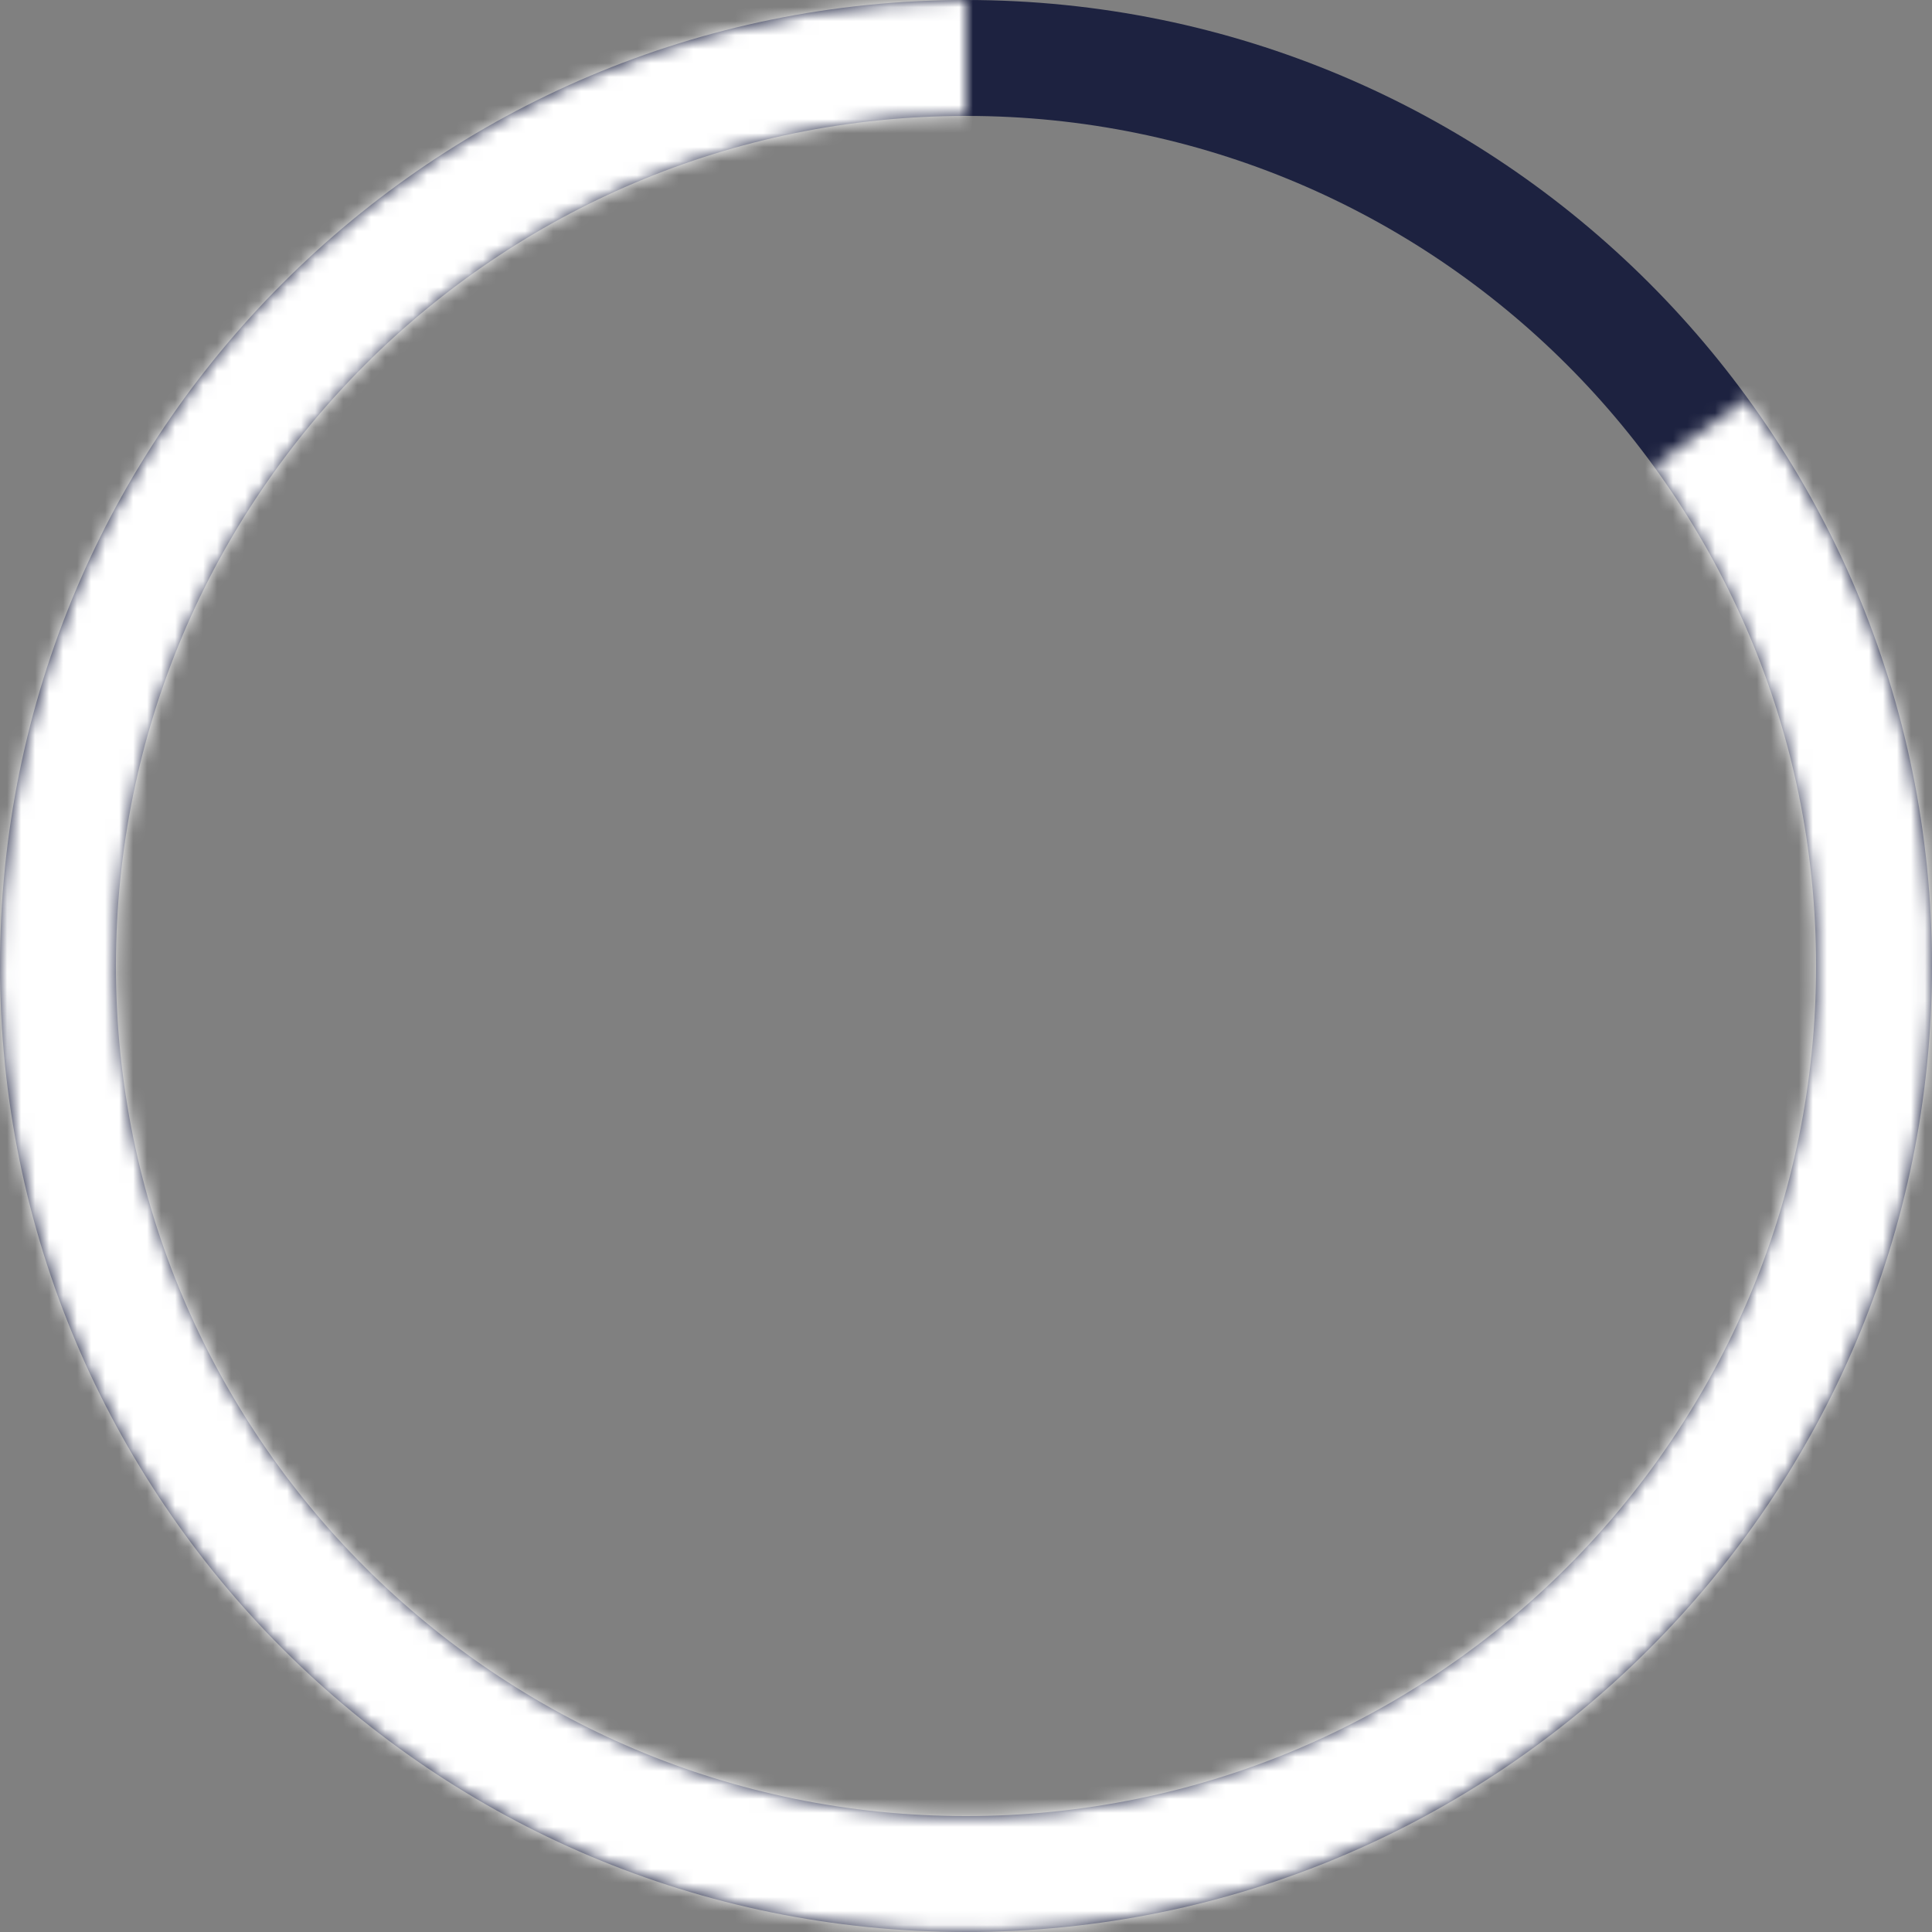 <svg width="138" height="138" viewBox="0 0 138 138" fill="none" xmlns="http://www.w3.org/2000/svg">
<rect x="0" y="0" width="138" height="138" fill="#808080" stroke="none"/>
<path d="M138 69C138 30.892 107.108 0 69 0C30.892 0 0 30.892 0 69C0 107.108 30.892 138 69 138C107.108 138 138 107.108 138 69ZM8.28 69C8.28 35.465 35.465 8.28 69 8.28C102.535 8.28 129.72 35.465 129.72 69C129.72 102.535 102.535 129.72 69 129.72C35.465 129.72 8.28 102.535 8.28 69Z" fill="#1D2240"/>
<mask id="path-2-inside-1_7574_14176" fill="white">
<path d="M69 0C53.501 0 38.454 5.218 26.282 14.813C14.111 24.408 5.525 37.822 1.906 52.892C-1.712 67.963 -0.151 83.812 6.338 97.888C12.827 111.963 23.865 123.443 37.675 130.479C51.484 137.516 67.26 139.698 82.461 136.674C97.662 133.651 111.402 125.597 121.468 113.812C131.534 102.027 137.338 87.196 137.947 71.709C138.555 56.222 133.932 40.981 124.822 28.443L118.124 33.31C126.14 44.344 130.209 57.755 129.673 71.384C129.138 85.012 124.03 98.063 115.172 108.434C106.314 118.806 94.223 125.892 80.846 128.553C67.469 131.214 53.586 129.294 41.434 123.102C29.281 116.91 19.568 106.807 13.857 94.421C8.148 82.035 6.774 68.087 9.958 54.825C13.142 41.563 20.698 29.759 31.409 21.316C42.119 12.872 55.361 8.28 69 8.28V0Z"/>
</mask>
<path d="M69 0C53.501 0 38.454 5.218 26.282 14.813C14.111 24.408 5.525 37.822 1.906 52.892C-1.712 67.963 -0.151 83.812 6.338 97.888C12.827 111.963 23.865 123.443 37.675 130.479C51.484 137.516 67.26 139.698 82.461 136.674C97.662 133.651 111.402 125.597 121.468 113.812C131.534 102.027 137.338 87.196 137.947 71.709C138.555 56.222 133.932 40.981 124.822 28.443L118.124 33.31C126.14 44.344 130.209 57.755 129.673 71.384C129.138 85.012 124.03 98.063 115.172 108.434C106.314 118.806 94.223 125.892 80.846 128.553C67.469 131.214 53.586 129.294 41.434 123.102C29.281 116.91 19.568 106.807 13.857 94.421C8.148 82.035 6.774 68.087 9.958 54.825C13.142 41.563 20.698 29.759 31.409 21.316C42.119 12.872 55.361 8.28 69 8.28V0Z" fill="white" stroke="white" stroke-width="8" mask="url(#path-2-inside-1_7574_14176)"/>
</svg>
